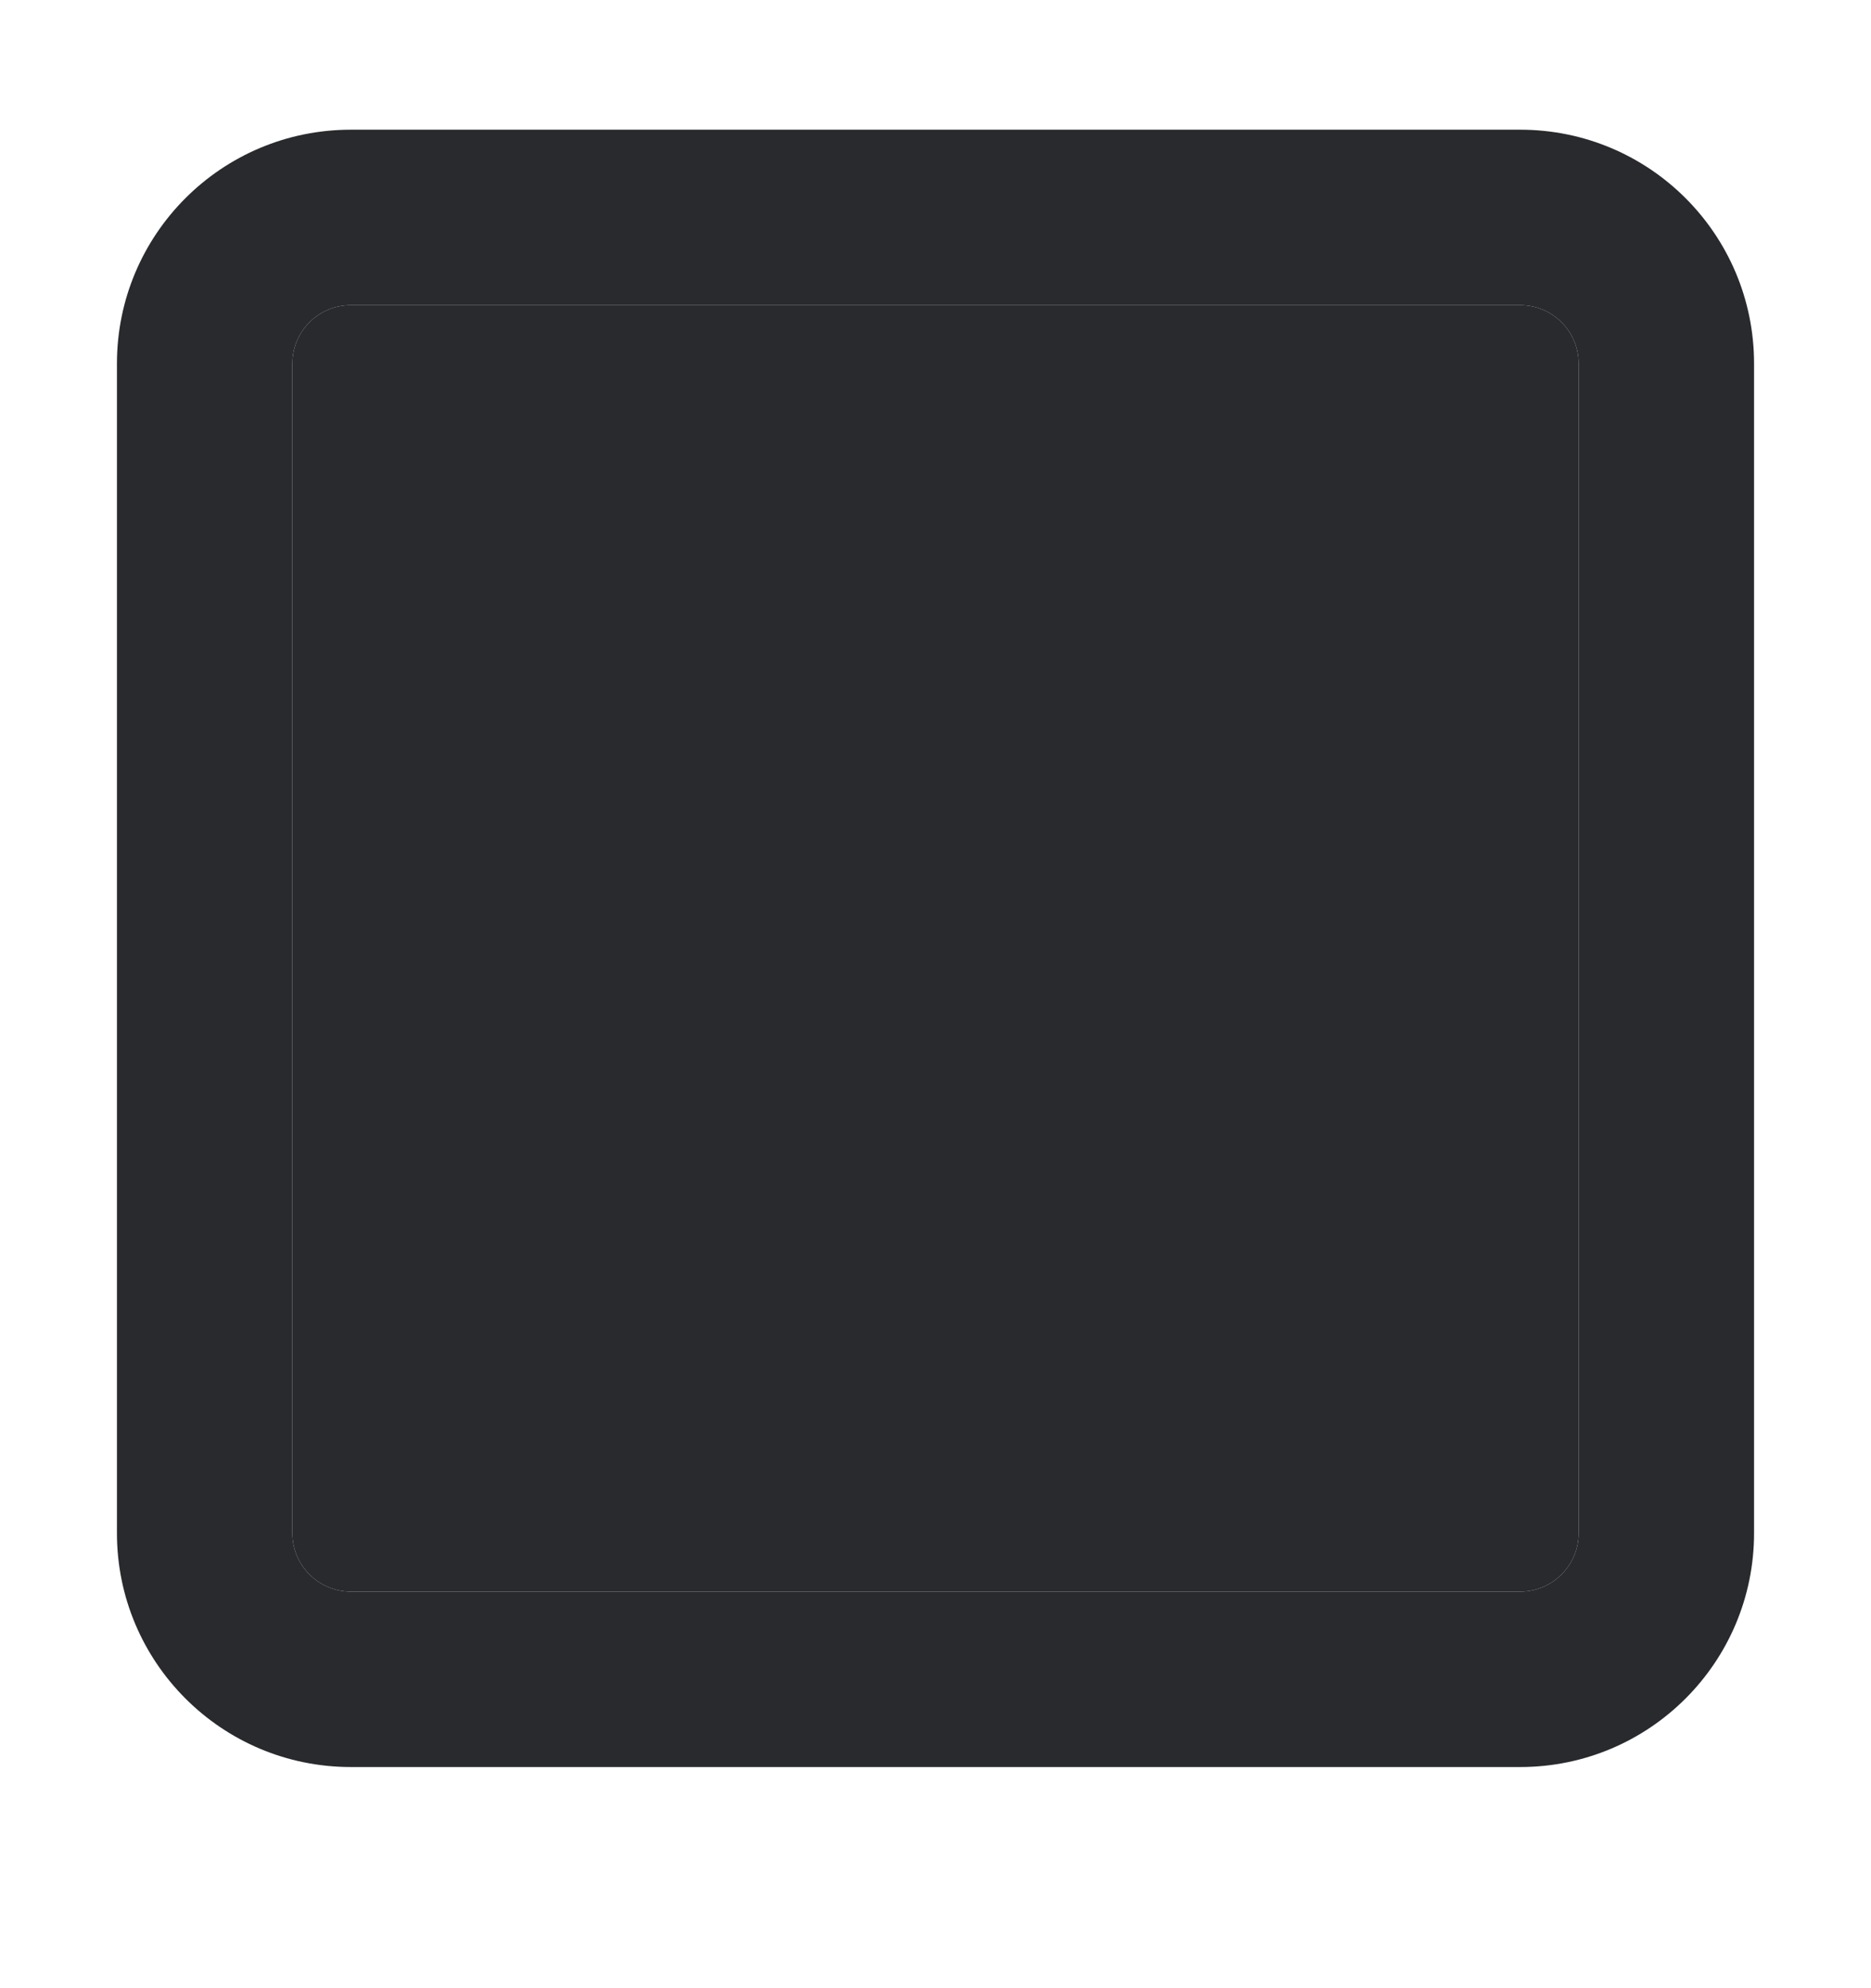 <svg width="16" height="17" viewBox="0 0 16 17" fill="none" xmlns="http://www.w3.org/2000/svg">
<path fill-rule="evenodd" clip-rule="evenodd" d="M1 3.109C1 2.004 1.895 1.109 3 1.109H13C14.105 1.109 15 2.004 15 3.109V13.109C15 14.213 14.105 15.109 13 15.109H3C1.895 15.109 1 14.213 1 13.109V3.109ZM3 2.609C2.724 2.609 2.5 2.833 2.5 3.109V13.109C2.5 13.385 2.724 13.609 3 13.609H13C13.276 13.609 13.5 13.385 13.5 13.109V3.109C13.5 2.833 13.276 2.609 13 2.609H3Z" fill="#292A2E"/>
<path d="M2.5 3.109C2.5 2.833 2.724 2.609 3 2.609H13C13.276 2.609 13.5 2.833 13.5 3.109V13.109C13.5 13.385 13.276 13.609 13 13.609H3C2.724 13.609 2.5 13.385 2.5 13.109V3.109Z" fill="#292A2E"/>
</svg>
